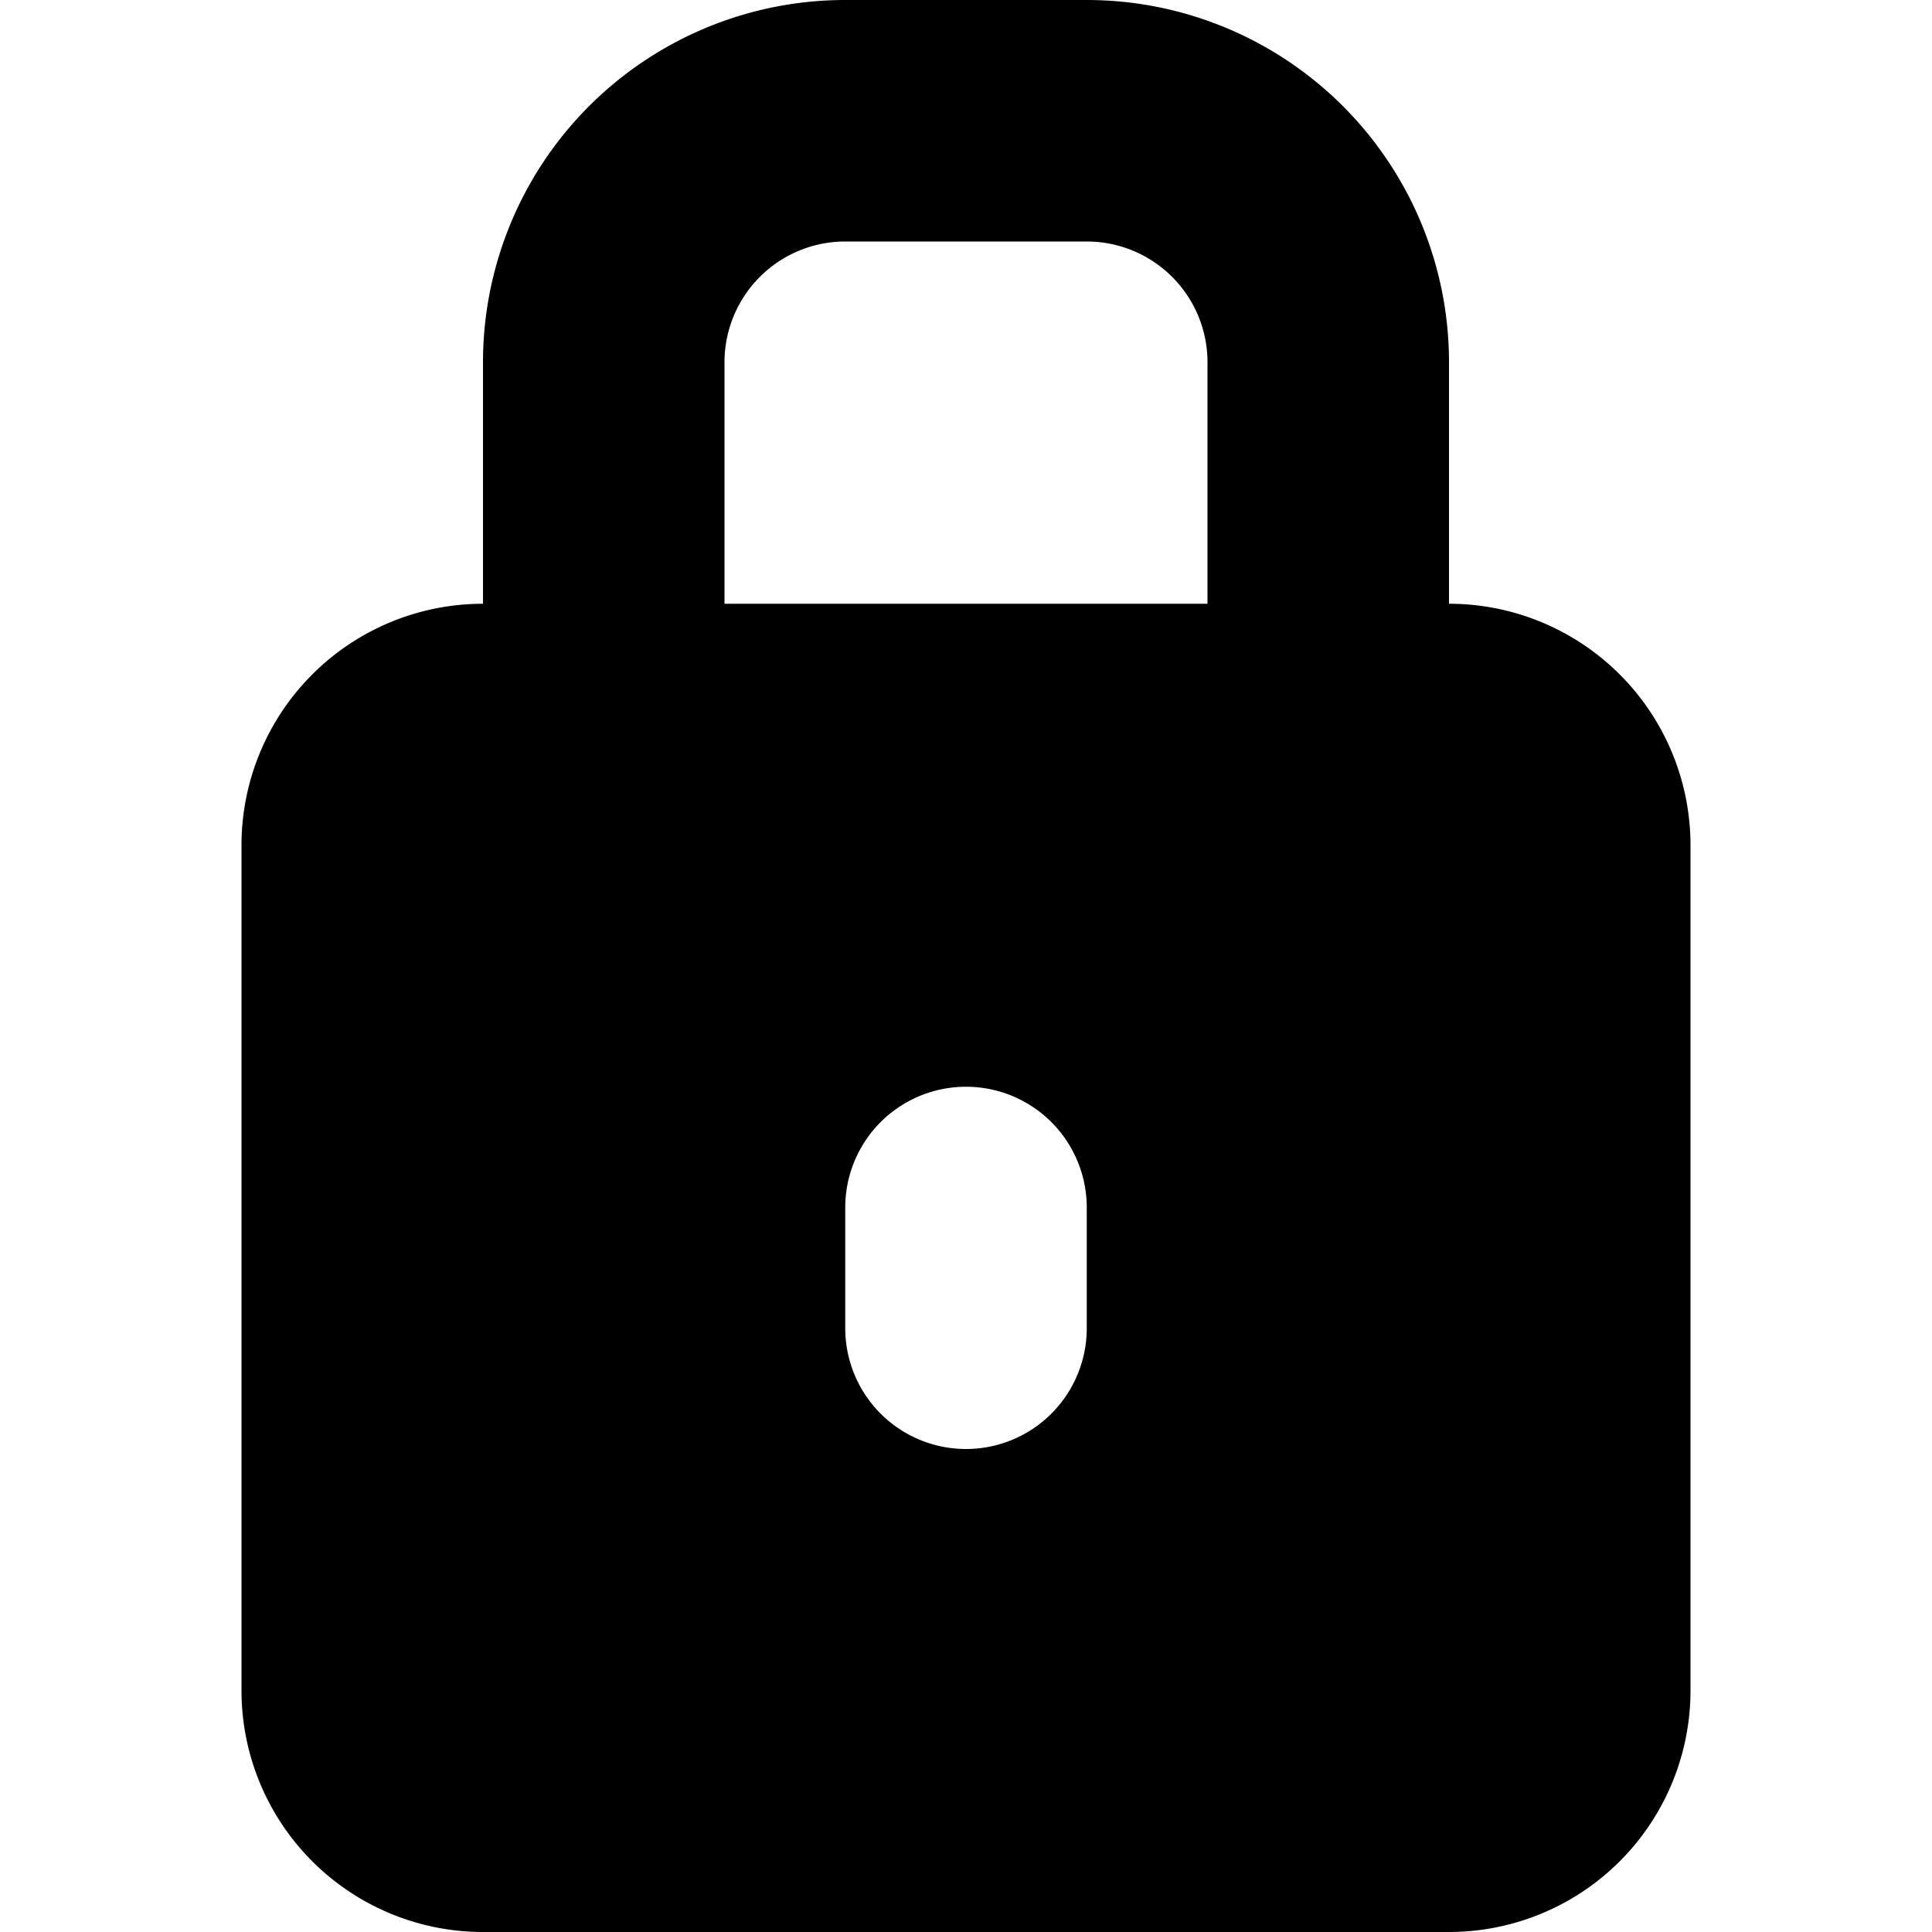 <svg xmlns="http://www.w3.org/2000/svg" xmlns:xlink="http://www.w3.org/1999/xlink" width="16" height="16" viewBox="0 0 16 16"><path fill="currentColor" d="M4 3a3 3 0 0 1 3-3h2a3 3 0 0 1 3 3v2a2 2 0 0 1 2 2v7a2 2 0 0 1-2 2H4a2 2 0 0 1-2-2V7a2 2 0 0 1 2-2zm2 2h4V3a1 1 0 0 0-1-1H7a1 1 0 0 0-1 1zm3 5a1 1 0 1 0-2 0v1a1 1 0 1 0 2 0z"/></svg>